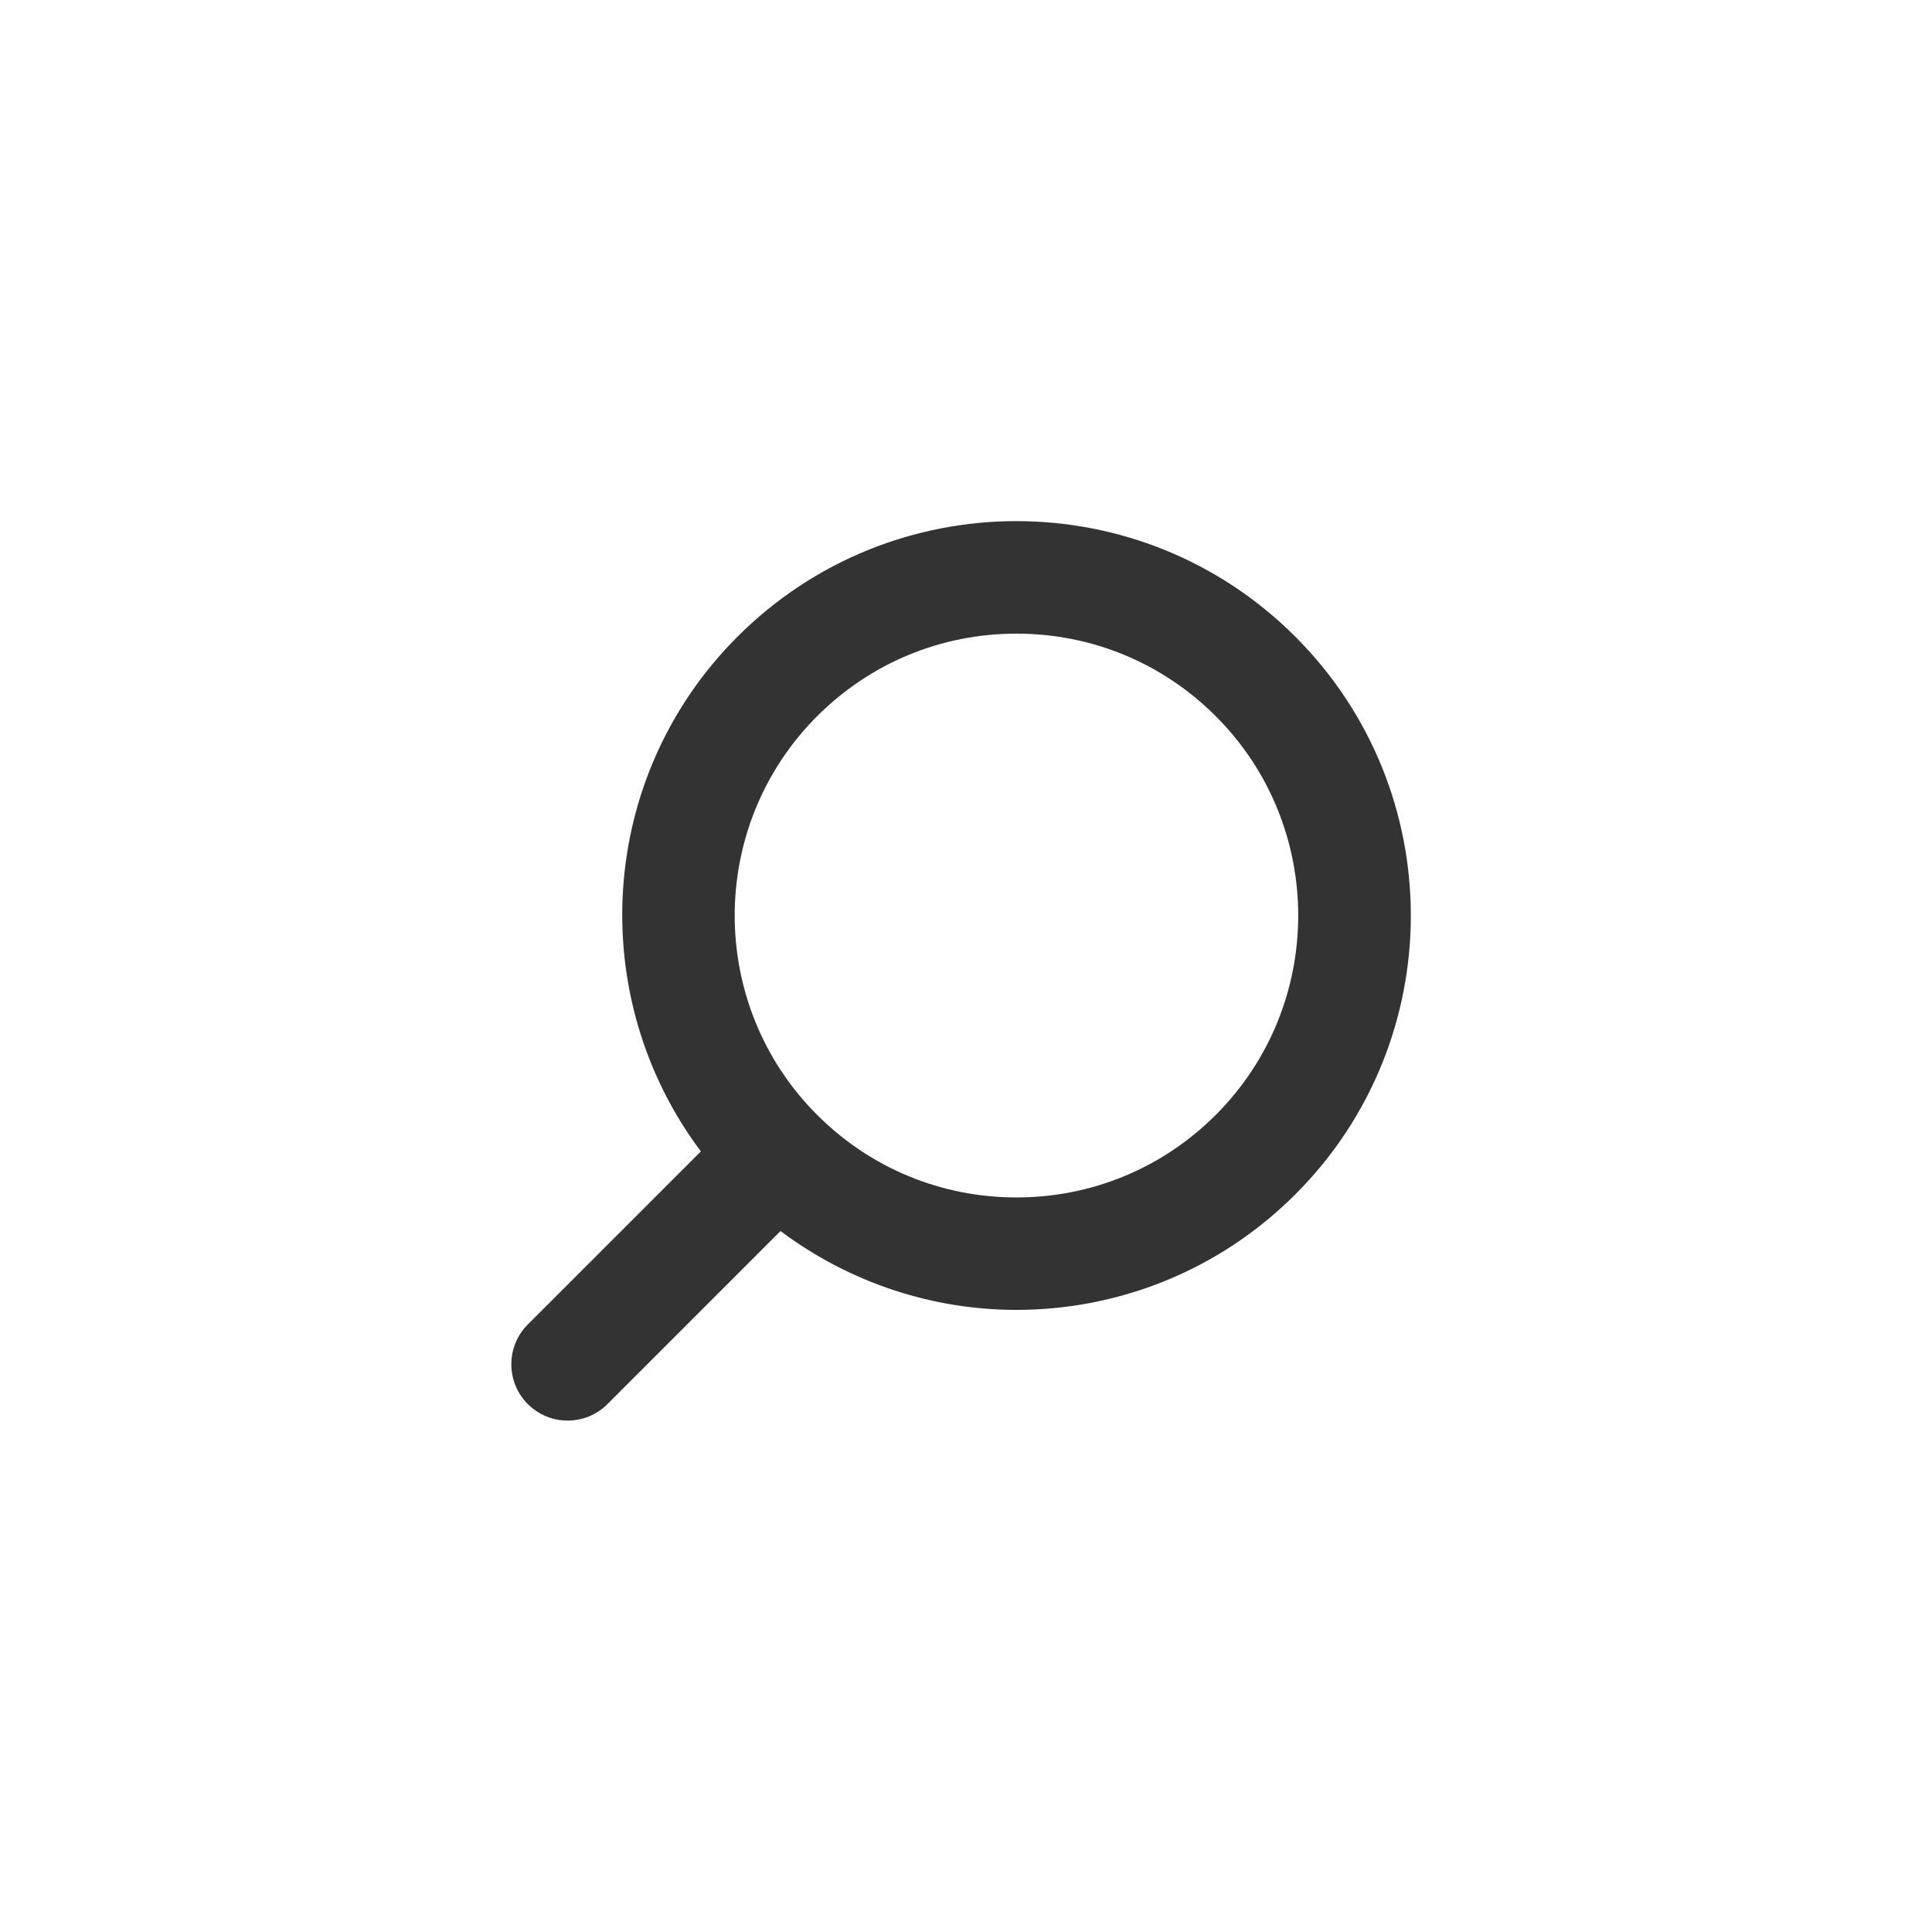 <svg xmlns="http://www.w3.org/2000/svg" viewBox="0 0 34 34">
	<circle fill="none" cx="17px" cy="17px" r="17px" />
	<path fill="#333333" d="M22.795,11.204c-1.355-1.355-3.131-2.033-4.908-2.033 c-1.776,0-3.552,0.678-4.908,2.033c-2.472,2.472-2.682,6.341-0.645,9.059 l-3.046,3.046c-0.386,0.387-0.386,1.014,0,1.4 C9.483,24.903,9.736,25,9.99,25s0.507-0.097,0.7-0.29l3.046-3.046 c1.228,0.92,2.688,1.388,4.152,1.388c1.776,0,3.552-0.678,4.908-2.033 C25.506,18.309,25.506,13.915,22.795,11.204z M21.396,19.62 c-0.937,0.937-2.183,1.453-3.508,1.453s-2.571-0.516-3.508-1.453 c-1.934-1.934-1.934-5.081,0-7.016c0.937-0.937,2.183-1.453,3.508-1.453 s2.571,0.516,3.508,1.453C23.33,14.538,23.33,17.685,21.396,19.62z" />
</svg>
